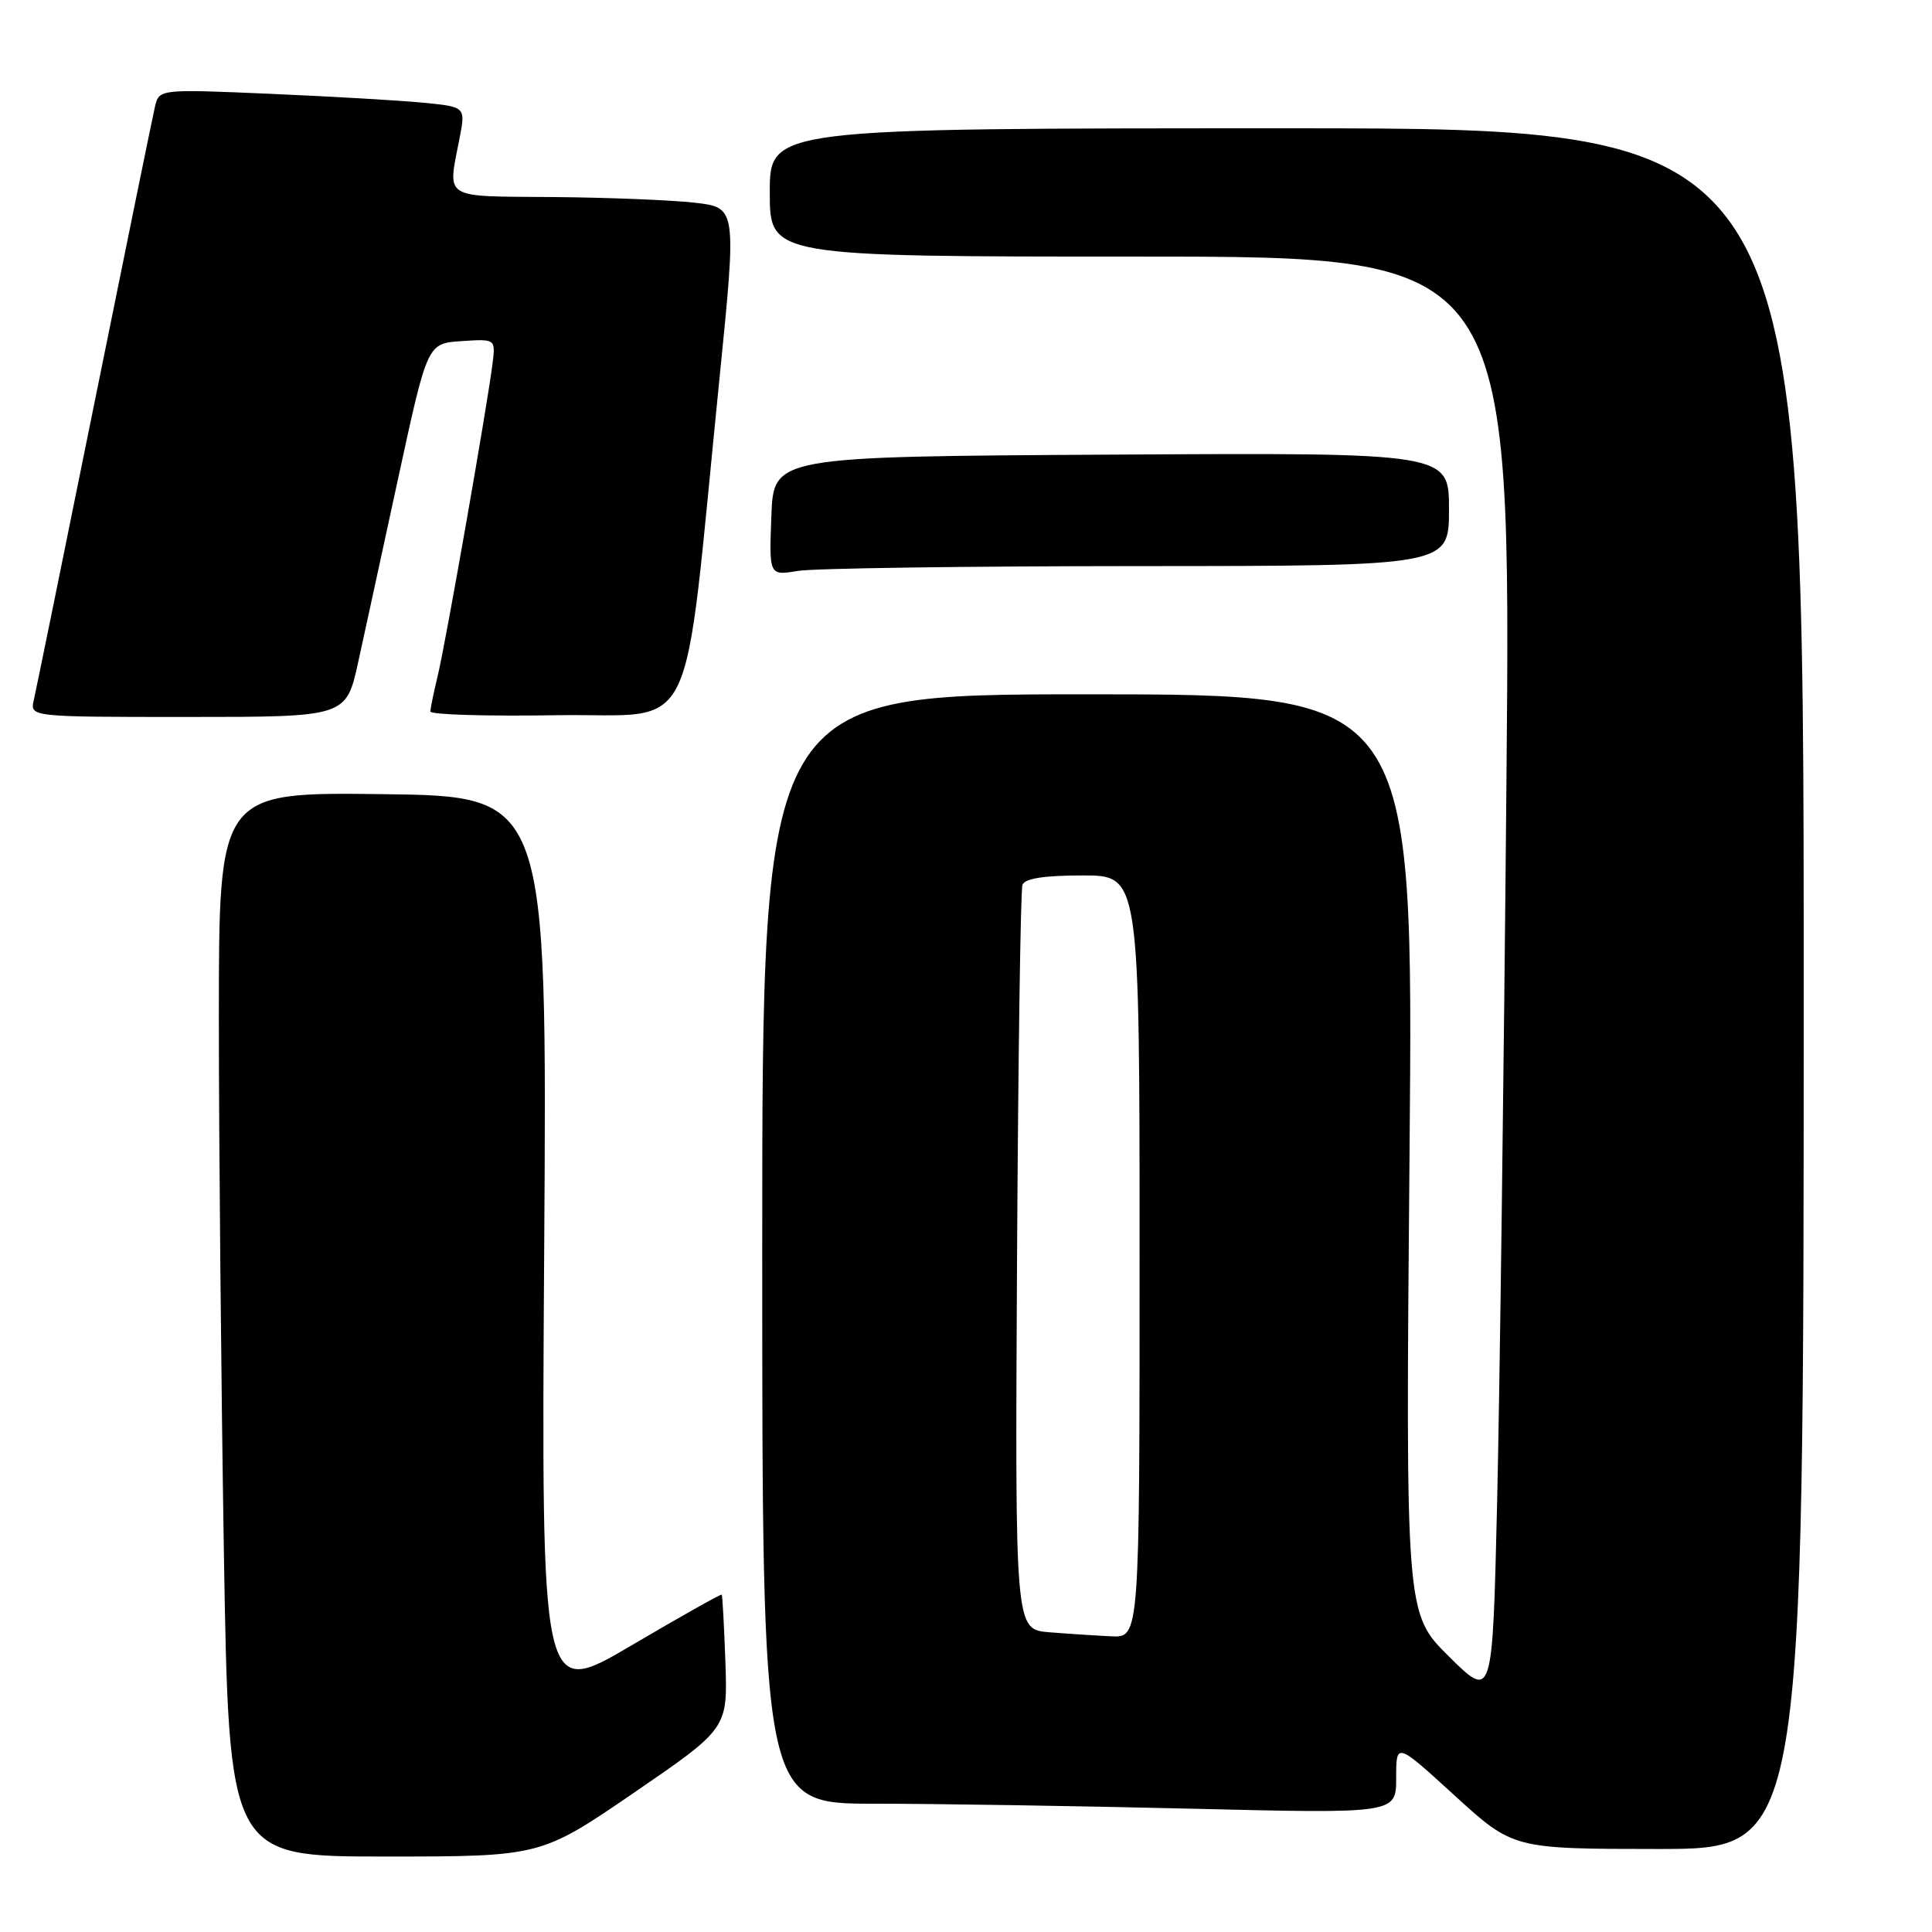 <?xml version="1.0" encoding="UTF-8" standalone="no"?>
<!DOCTYPE svg PUBLIC "-//W3C//DTD SVG 1.1//EN" "http://www.w3.org/Graphics/SVG/1.1/DTD/svg11.dtd" >
<svg xmlns="http://www.w3.org/2000/svg" xmlns:xlink="http://www.w3.org/1999/xlink" version="1.1" viewBox="0 0 256 256">
 <g >
 <path fill="currentColor"
d=" M 84.04 237.52 C 96.42 229.03 96.42 229.03 96.12 220.27 C 95.95 215.44 95.73 211.41 95.63 211.30 C 95.52 211.19 90.10 214.24 83.58 218.08 C 71.72 225.05 71.72 225.05 72.11 165.28 C 72.50 105.50 72.50 105.50 50.75 105.23 C 29.00 104.96 29.00 104.96 29.00 134.82 C 29.00 151.24 29.30 182.97 29.66 205.34 C 30.33 246.00 30.33 246.00 50.99 246.00 C 71.65 246.00 71.65 246.00 84.04 237.52 Z  M 239.00 131.00 C 239.00 17.00 239.00 17.00 170.50 17.00 C 102.00 17.00 102.00 17.00 102.00 25.50 C 102.00 34.00 102.00 34.00 151.12 34.00 C 200.24 34.00 200.24 34.00 199.61 103.75 C 199.27 142.11 198.71 185.13 198.37 199.35 C 197.76 225.20 197.76 225.20 192.00 219.50 C 186.24 213.80 186.24 213.80 186.77 152.90 C 187.30 92.00 187.30 92.00 144.15 92.00 C 101.00 92.00 101.00 92.00 101.00 165.50 C 101.00 239.00 101.00 239.00 115.84 239.00 C 124.00 239.00 142.90 239.30 157.84 239.66 C 185.00 240.32 185.00 240.32 185.00 235.58 C 185.00 230.84 185.00 230.84 192.75 237.92 C 200.50 244.99 200.50 244.99 219.75 245.00 C 239.00 245.00 239.00 245.00 239.00 131.00 Z  M 47.46 87.75 C 48.33 83.76 50.76 72.62 52.84 63.00 C 56.64 45.50 56.64 45.50 61.15 45.20 C 65.67 44.90 65.67 44.90 65.26 48.20 C 64.58 53.70 59.05 85.22 58.01 89.50 C 57.48 91.70 57.04 93.85 57.02 94.27 C 57.01 94.70 64.54 94.92 73.75 94.77 C 92.77 94.46 90.36 99.45 95.35 50.00 C 97.61 27.50 97.61 27.50 92.06 26.86 C 89.00 26.51 80.54 26.17 73.25 26.11 C 58.45 25.99 59.31 26.52 60.89 18.33 C 61.70 14.16 61.70 14.16 56.10 13.61 C 53.02 13.31 43.88 12.78 35.79 12.43 C 21.09 11.80 21.09 11.80 20.53 14.15 C 20.23 15.44 16.61 33.15 12.49 53.50 C 8.37 73.85 4.77 91.51 4.48 92.75 C 3.96 95.00 3.96 95.00 24.91 95.00 C 45.86 95.00 45.86 95.00 47.46 87.75 Z  M 150.75 75.01 C 192.00 75.00 192.00 75.00 192.00 67.49 C 192.00 59.98 192.00 59.98 147.25 60.24 C 102.50 60.50 102.50 60.50 102.21 68.39 C 101.91 76.28 101.91 76.28 105.71 75.65 C 107.79 75.30 128.06 75.02 150.75 75.01 Z  M 139.00 216.28 C 134.50 215.91 134.50 215.91 134.76 167.21 C 134.91 140.42 135.23 117.94 135.48 117.25 C 135.79 116.40 138.35 116.00 143.47 116.00 C 151.00 116.00 151.00 116.00 151.00 166.50 C 151.00 217.00 151.00 217.00 147.25 216.82 C 145.19 216.72 141.47 216.48 139.00 216.28 Z "/>
</g>
</svg>